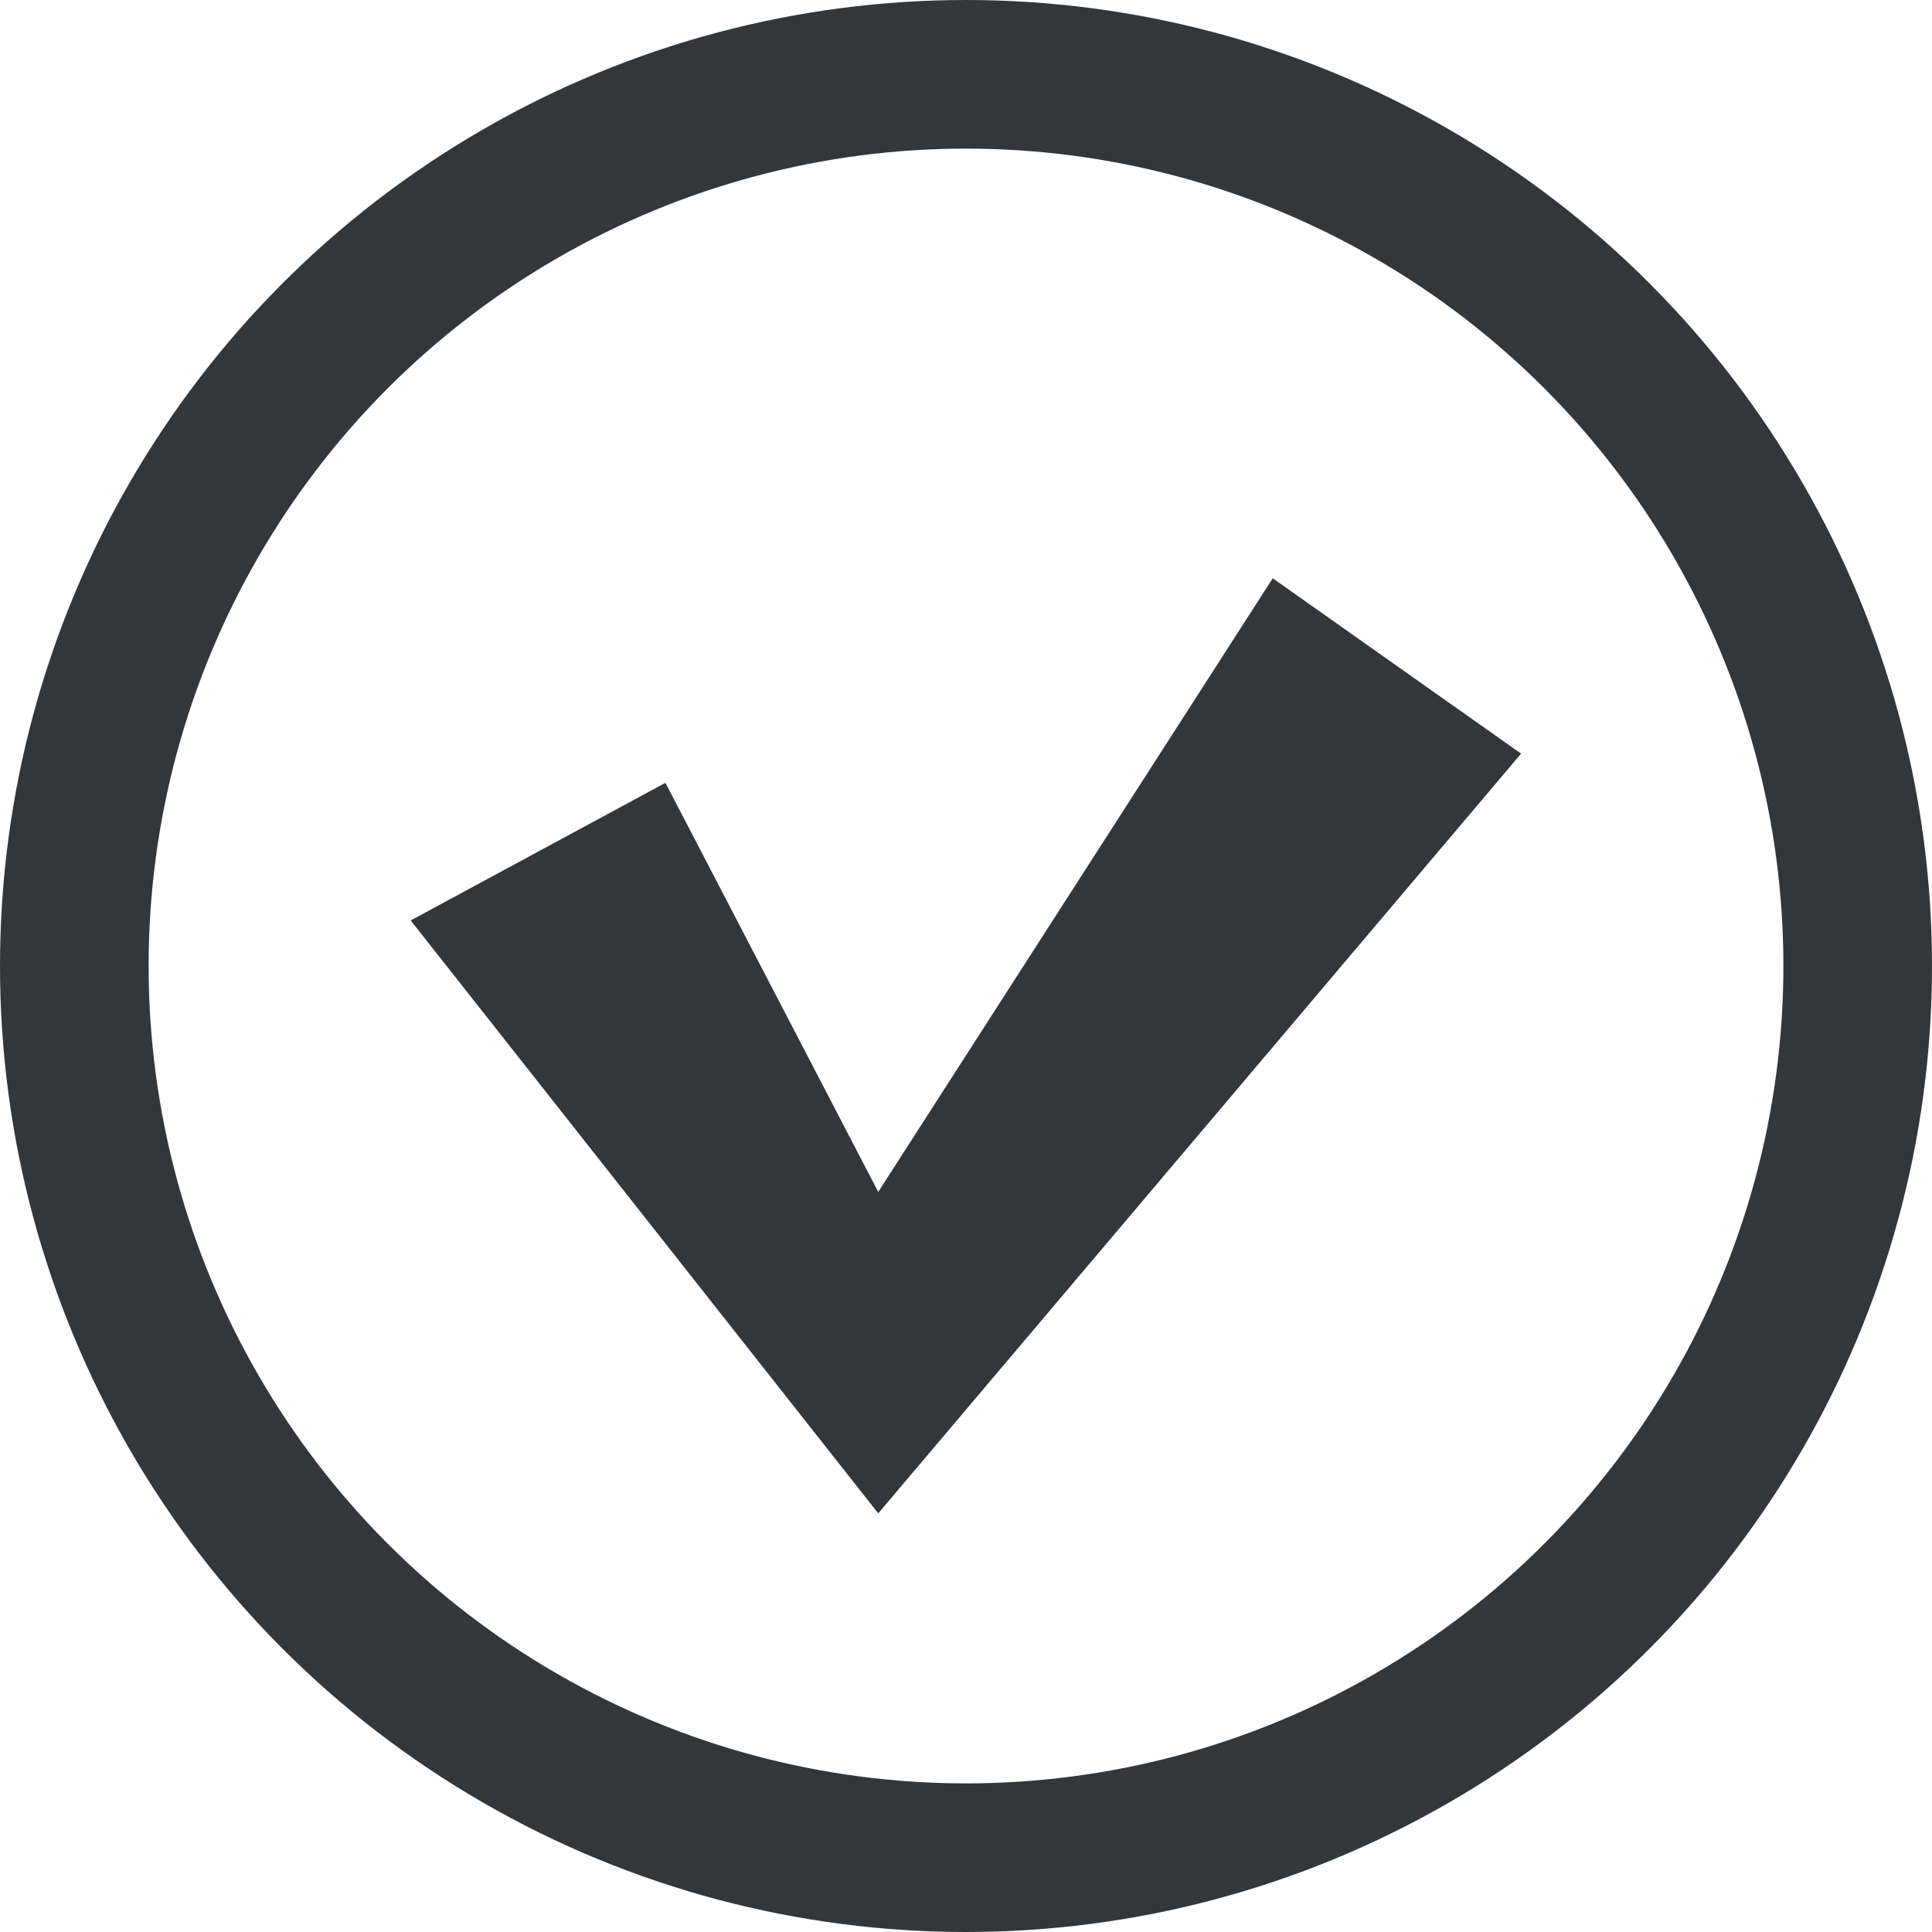 <svg width="26" height="26" viewBox="0 0 26 26" fill="none" xmlns="http://www.w3.org/2000/svg">
<circle cx="13" cy="13" r="12" stroke="#31373A" stroke-width="2"/>
<path d="M11.819 20.366L5.527 12.387L8.955 10.535L11.819 16.04L17.128 7.782L20.47 10.142L11.819 20.366Z" fill="#31373A"/>
</svg>

